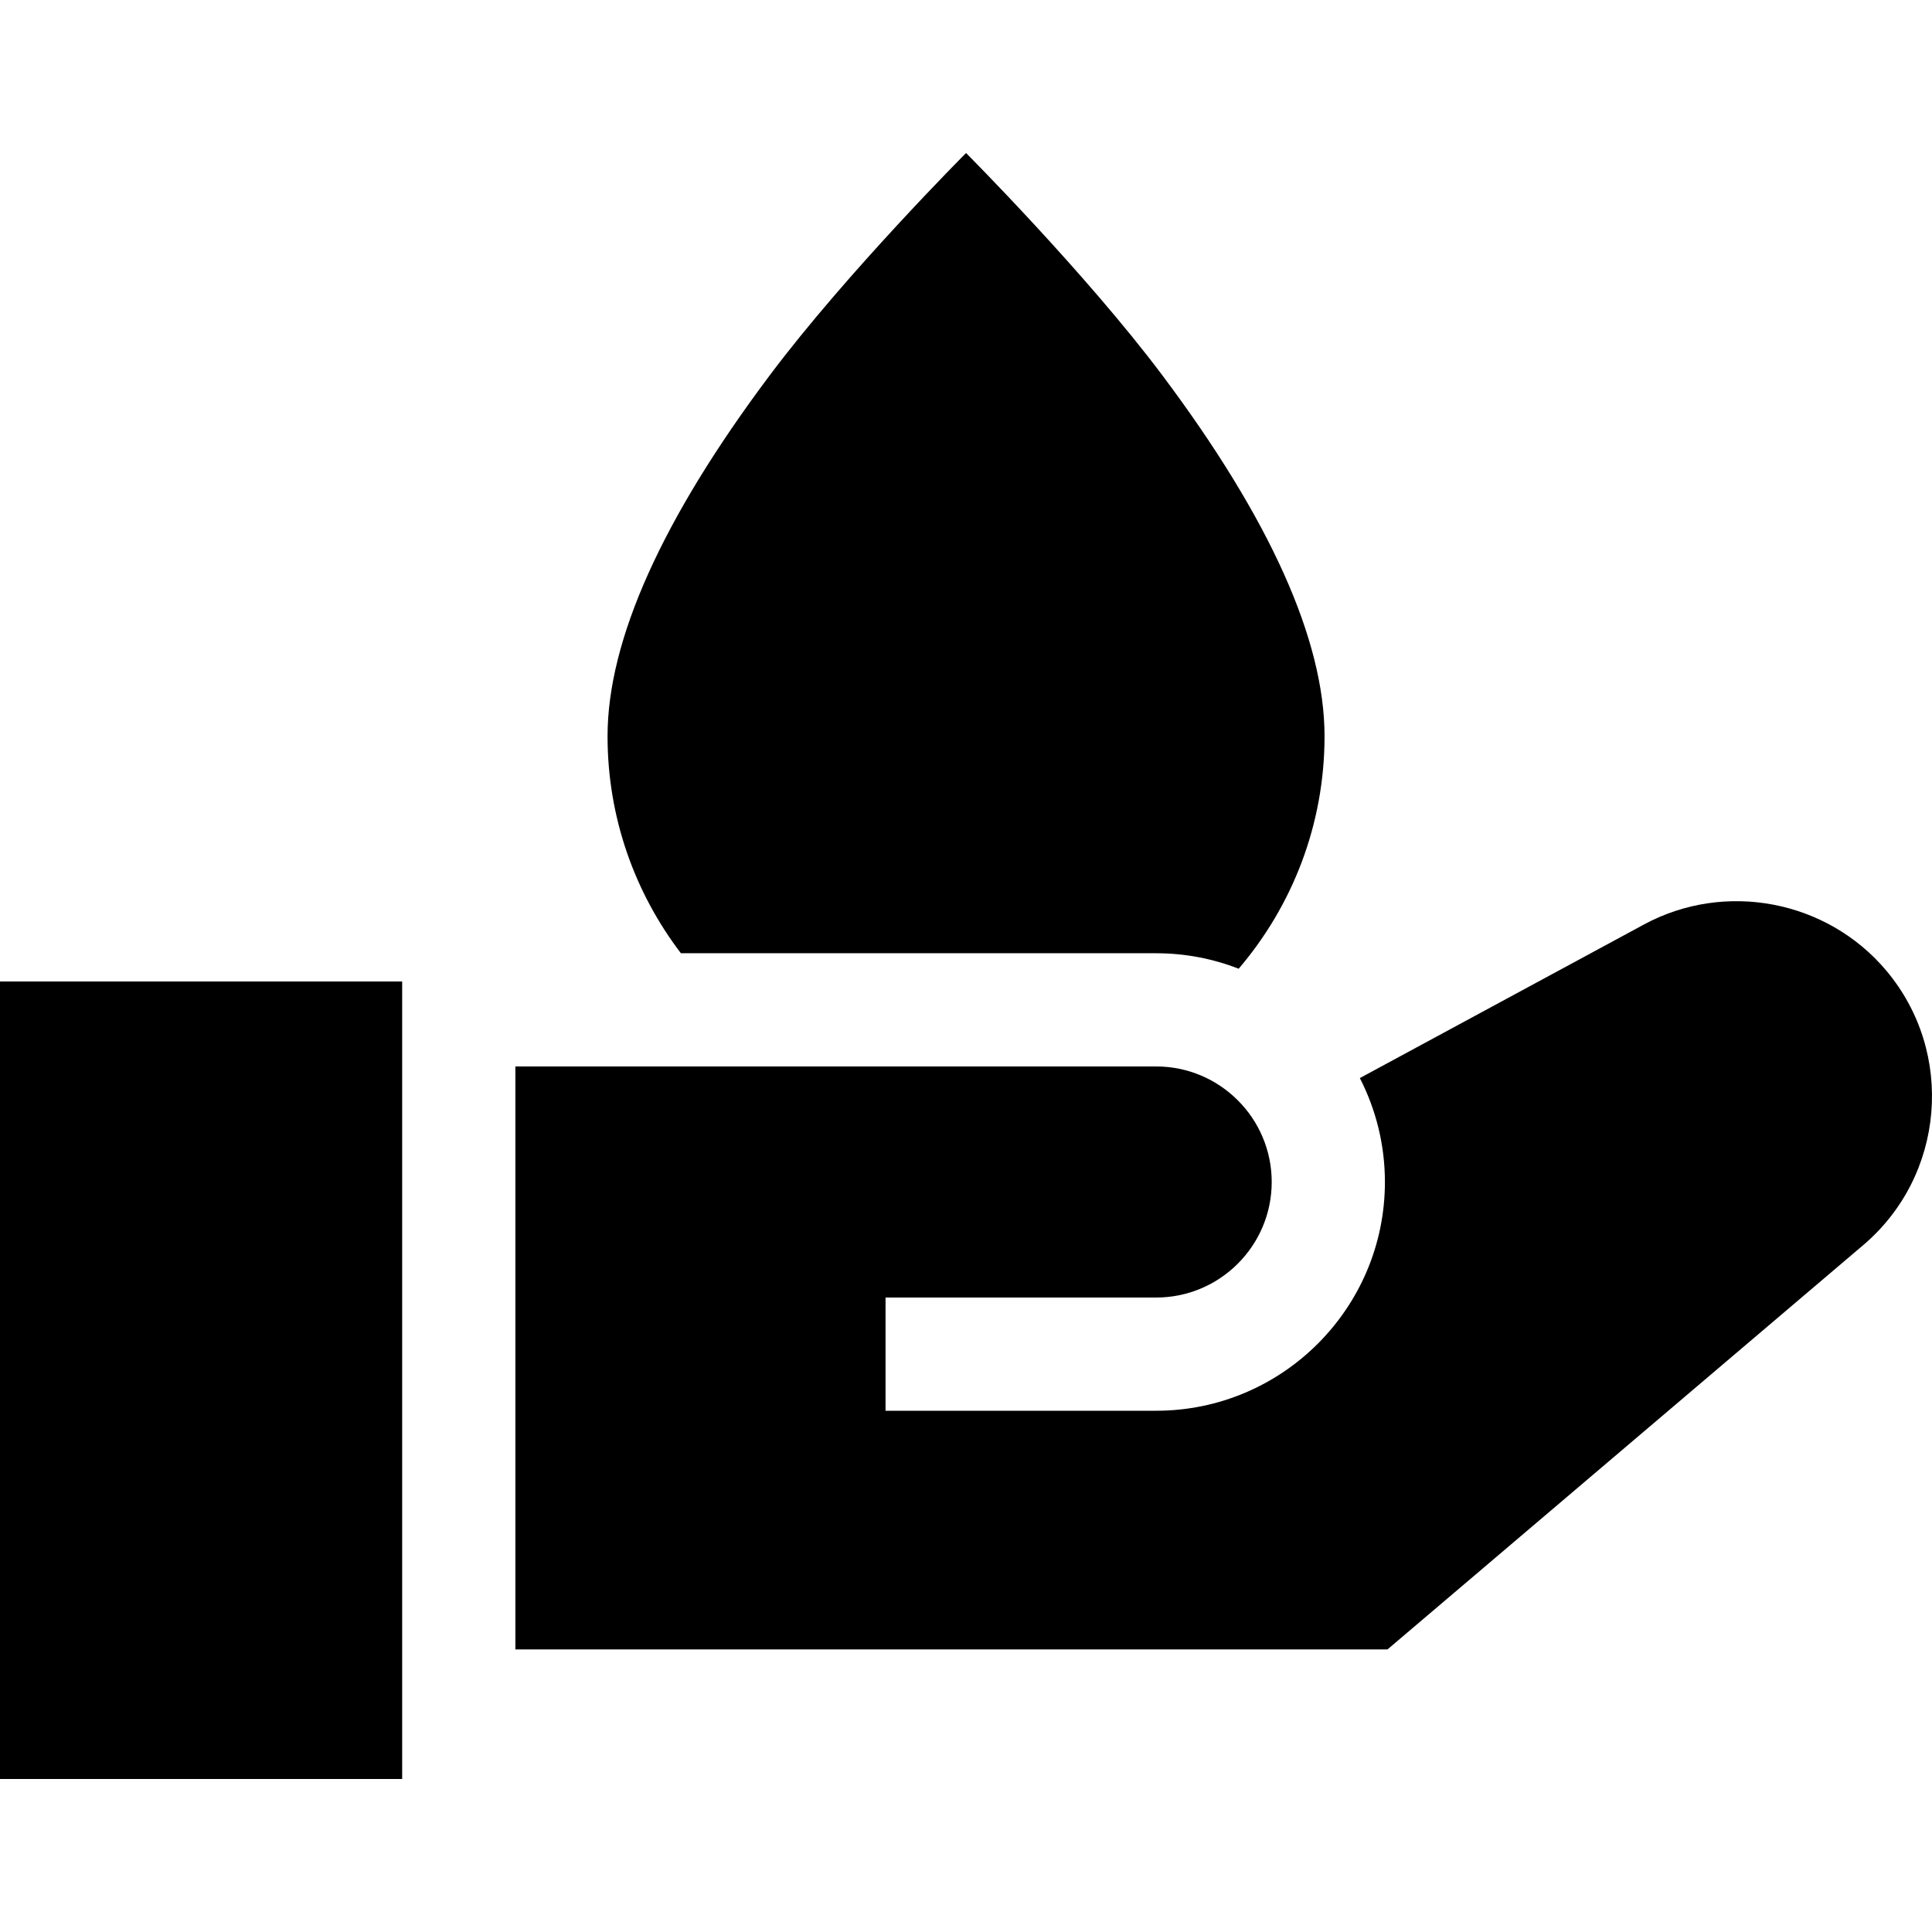 <svg id="Capa_1" enable-background="new 0 0 511.976 511.976" height="512" viewBox="0 0 511.976 511.976" width="512" xmlns="http://www.w3.org/2000/svg"><g><path d="m306.381 252.608c7.71 0 15.08 1.462 21.869 4.098 14.176-16.6 22.75-38.121 22.75-61.611 0-25.436-14.467-57.623-43-95.667-20.405-27.206-52-58.88-52-58.88s-31.595 31.673-52 58.88c-28.533 38.044-43 70.231-43 95.667 0 21.601 7.252 41.537 19.441 57.513z"/><path d="m499.816 257.157c-15.724-18.651-42.712-23.768-64.173-12.167l-75.287 40.699c4.237 8.27 6.644 17.625 6.644 27.538 0 33.425-27.193 60.619-60.619 60.619h-71.715v-30h71.715c16.883 0 30.619-13.735 30.619-30.619s-13.735-30.619-30.619-30.619h-169.809v154.487h231.108l125.926-107.02c21.815-18.391 24.6-51.102 6.21-72.918z"/><path d="m0 260.095h106.572v211.333h-106.572z"/></g></svg>